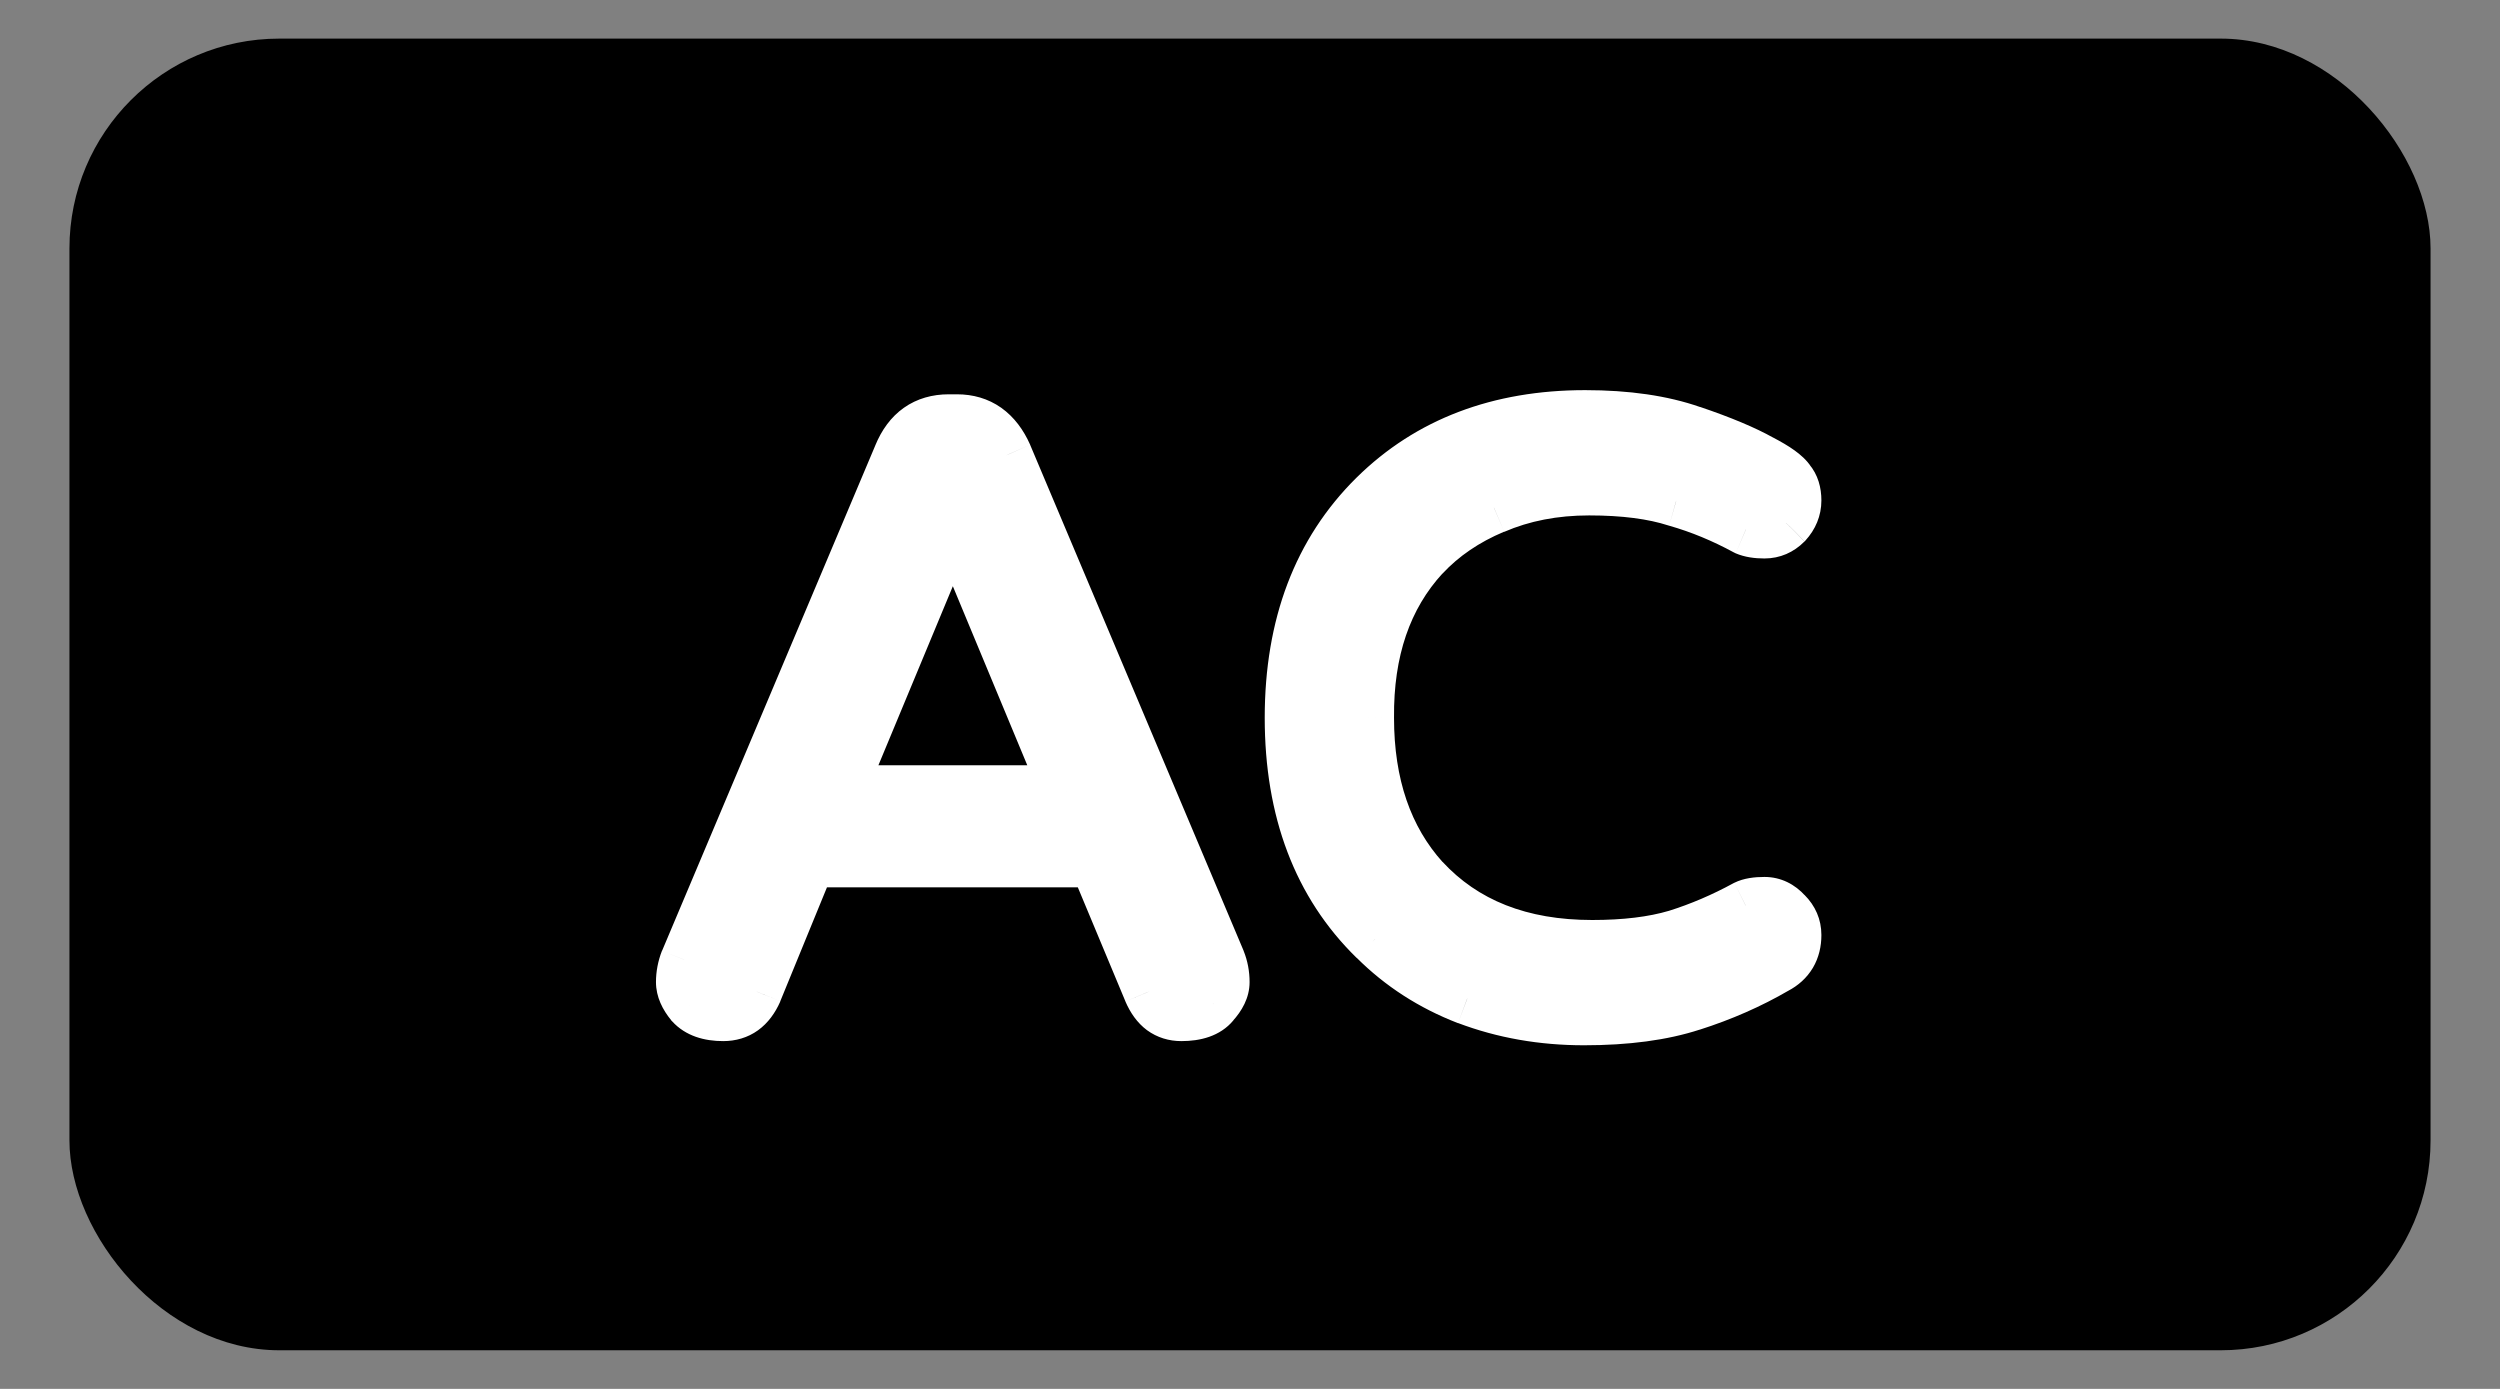 <svg width="18" height="10" viewBox="0 0 18 10" fill="none" xmlns="http://www.w3.org/2000/svg">
<rect x="0" y="0" width="18" height="10" fill="#808080" stroke="none"/>
<g clip-path="url(#clip0_494_9)">
<rect x="0.5" y="0.278" width="17" height="9.444" rx="1.511" fill="black"/>
<mask id="path-2-outside-1_494_9" maskUnits="userSpaceOnUse" x="3.75" y="2.278" width="10" height="6" fill="black">
<rect fill="white" x="3.75" y="2.278" width="10" height="6"/>
<path d="M8.779 6.916C8.798 6.965 8.808 7.017 8.808 7.071C8.808 7.12 8.784 7.172 8.734 7.226C8.69 7.28 8.614 7.307 8.506 7.307C8.402 7.307 8.326 7.251 8.277 7.138L7.886 6.201H5.827L5.444 7.138C5.394 7.251 5.316 7.307 5.207 7.307C5.104 7.307 5.028 7.28 4.979 7.226C4.934 7.172 4.912 7.12 4.912 7.071C4.912 7.017 4.922 6.965 4.942 6.916L6.477 3.279C6.545 3.111 6.663 3.028 6.831 3.028H6.89C7.052 3.028 7.17 3.111 7.244 3.279L8.779 6.916ZM7.679 5.699L6.86 3.729L6.041 5.699H7.679ZM12.571 6.525C12.601 6.51 12.645 6.503 12.704 6.503C12.763 6.503 12.815 6.528 12.859 6.577C12.903 6.621 12.925 6.673 12.925 6.732C12.925 6.84 12.879 6.919 12.785 6.968C12.598 7.076 12.397 7.165 12.18 7.234C11.969 7.302 11.71 7.337 11.405 7.337C11.105 7.337 10.825 7.288 10.564 7.189C10.308 7.091 10.087 6.948 9.9 6.761C9.497 6.368 9.295 5.837 9.295 5.168C9.295 4.504 9.497 3.972 9.9 3.574C10.289 3.19 10.793 2.998 11.413 2.998C11.713 2.998 11.969 3.035 12.18 3.109C12.397 3.183 12.561 3.252 12.675 3.316C12.788 3.375 12.857 3.424 12.881 3.463C12.911 3.498 12.925 3.544 12.925 3.603C12.925 3.662 12.903 3.716 12.859 3.766C12.815 3.81 12.763 3.832 12.704 3.832C12.65 3.832 12.606 3.825 12.571 3.81C12.409 3.721 12.242 3.653 12.069 3.603C11.902 3.549 11.693 3.522 11.442 3.522C11.191 3.522 10.963 3.566 10.756 3.655C10.554 3.739 10.385 3.854 10.247 4.002C9.976 4.297 9.844 4.686 9.849 5.168C9.849 5.65 9.981 6.038 10.247 6.333C10.542 6.653 10.948 6.813 11.464 6.813C11.7 6.813 11.902 6.788 12.069 6.739C12.242 6.685 12.409 6.614 12.571 6.525Z"/>
</mask>
<path d="M8.779 6.916C8.798 6.965 8.808 7.017 8.808 7.071C8.808 7.12 8.784 7.172 8.734 7.226C8.69 7.28 8.614 7.307 8.506 7.307C8.402 7.307 8.326 7.251 8.277 7.138L7.886 6.201H5.827L5.444 7.138C5.394 7.251 5.316 7.307 5.207 7.307C5.104 7.307 5.028 7.28 4.979 7.226C4.934 7.172 4.912 7.12 4.912 7.071C4.912 7.017 4.922 6.965 4.942 6.916L6.477 3.279C6.545 3.111 6.663 3.028 6.831 3.028H6.89C7.052 3.028 7.17 3.111 7.244 3.279L8.779 6.916ZM7.679 5.699L6.86 3.729L6.041 5.699H7.679ZM12.571 6.525C12.601 6.51 12.645 6.503 12.704 6.503C12.763 6.503 12.815 6.528 12.859 6.577C12.903 6.621 12.925 6.673 12.925 6.732C12.925 6.84 12.879 6.919 12.785 6.968C12.598 7.076 12.397 7.165 12.18 7.234C11.969 7.302 11.71 7.337 11.405 7.337C11.105 7.337 10.825 7.288 10.564 7.189C10.308 7.091 10.087 6.948 9.9 6.761C9.497 6.368 9.295 5.837 9.295 5.168C9.295 4.504 9.497 3.972 9.9 3.574C10.289 3.19 10.793 2.998 11.413 2.998C11.713 2.998 11.969 3.035 12.18 3.109C12.397 3.183 12.561 3.252 12.675 3.316C12.788 3.375 12.857 3.424 12.881 3.463C12.911 3.498 12.925 3.544 12.925 3.603C12.925 3.662 12.903 3.716 12.859 3.766C12.815 3.81 12.763 3.832 12.704 3.832C12.65 3.832 12.606 3.825 12.571 3.81C12.409 3.721 12.242 3.653 12.069 3.603C11.902 3.549 11.693 3.522 11.442 3.522C11.191 3.522 10.963 3.566 10.756 3.655C10.554 3.739 10.385 3.854 10.247 4.002C9.976 4.297 9.844 4.686 9.849 5.168C9.849 5.65 9.981 6.038 10.247 6.333C10.542 6.653 10.948 6.813 11.464 6.813C11.7 6.813 11.902 6.788 12.069 6.739C12.242 6.685 12.409 6.614 12.571 6.525Z" fill="white"/>
<path d="M8.779 6.916L8.954 6.846L8.953 6.843L8.779 6.916ZM8.734 7.226L8.594 7.099L8.588 7.107L8.734 7.226ZM8.277 7.138L8.103 7.21L8.104 7.213L8.277 7.138ZM7.886 6.201L8.06 6.128L8.012 6.012H7.886V6.201ZM5.827 6.201V6.012H5.7L5.652 6.129L5.827 6.201ZM5.444 7.138L5.617 7.213L5.618 7.209L5.444 7.138ZM4.979 7.226L4.832 7.346L4.839 7.353L4.979 7.226ZM4.942 6.916L4.768 6.843L4.766 6.846L4.942 6.916ZM6.477 3.279L6.651 3.352L6.651 3.351L6.477 3.279ZM7.244 3.279L7.418 3.205L7.417 3.202L7.244 3.279ZM7.679 5.699V5.888H7.962L7.854 5.626L7.679 5.699ZM6.86 3.729L7.035 3.656L6.86 3.237L6.686 3.656L6.86 3.729ZM6.041 5.699L5.867 5.626L5.758 5.888H6.041V5.699ZM8.603 6.986C8.614 7.013 8.619 7.041 8.619 7.071H8.997C8.997 6.994 8.983 6.918 8.954 6.846L8.603 6.986ZM8.619 7.071C8.619 7.064 8.621 7.061 8.619 7.066C8.617 7.071 8.61 7.082 8.595 7.099L8.874 7.353C8.94 7.281 8.997 7.186 8.997 7.071H8.619ZM8.588 7.107C8.591 7.103 8.592 7.105 8.581 7.109C8.569 7.113 8.545 7.118 8.506 7.118V7.496C8.639 7.496 8.784 7.463 8.881 7.346L8.588 7.107ZM8.506 7.118C8.491 7.118 8.486 7.115 8.484 7.113C8.479 7.11 8.465 7.097 8.45 7.062L8.104 7.213C8.138 7.291 8.187 7.364 8.258 7.417C8.332 7.471 8.417 7.496 8.506 7.496V7.118ZM8.451 7.065L8.06 6.128L7.712 6.273L8.103 7.21L8.451 7.065ZM7.886 6.012H5.827V6.389H7.886V6.012ZM5.652 6.129L5.269 7.066L5.618 7.209L6.002 6.272L5.652 6.129ZM5.27 7.062C5.256 7.096 5.243 7.108 5.237 7.112C5.234 7.114 5.227 7.118 5.207 7.118V7.496C5.296 7.496 5.383 7.472 5.458 7.418C5.531 7.365 5.582 7.292 5.617 7.213L5.27 7.062ZM5.207 7.118C5.135 7.118 5.119 7.1 5.119 7.099L4.839 7.353C4.937 7.461 5.074 7.496 5.207 7.496V7.118ZM5.125 7.107C5.097 7.072 5.101 7.062 5.101 7.071H4.723C4.723 7.179 4.772 7.272 4.833 7.346L5.125 7.107ZM5.101 7.071C5.101 7.041 5.107 7.013 5.117 6.986L4.766 6.846C4.738 6.918 4.723 6.994 4.723 7.071H5.101ZM5.116 6.99L6.651 3.352L6.303 3.205L4.768 6.843L5.116 6.99ZM6.651 3.351C6.675 3.292 6.703 3.261 6.726 3.245C6.748 3.229 6.78 3.217 6.831 3.217V2.839C6.714 2.839 6.603 2.869 6.508 2.936C6.413 3.003 6.347 3.098 6.302 3.207L6.651 3.351ZM6.831 3.217H6.89V2.839H6.831V3.217ZM6.89 3.217C6.937 3.217 6.968 3.228 6.991 3.245C7.016 3.262 7.044 3.294 7.071 3.355L7.417 3.202C7.37 3.096 7.303 3.003 7.209 2.936C7.114 2.869 7.005 2.839 6.89 2.839V3.217ZM7.07 3.352L8.605 6.99L8.953 6.843L7.418 3.205L7.07 3.352ZM7.854 5.626L7.035 3.656L6.686 3.801L7.505 5.771L7.854 5.626ZM6.686 3.656L5.867 5.626L6.216 5.771L7.035 3.801L6.686 3.656ZM6.041 5.888H7.679V5.51H6.041V5.888ZM12.571 6.525L12.487 6.356L12.481 6.359L12.571 6.525ZM12.859 6.577L12.718 6.703L12.725 6.71L12.859 6.577ZM12.785 6.968L12.697 6.801L12.691 6.804L12.785 6.968ZM12.18 7.234L12.123 7.054L12.122 7.054L12.18 7.234ZM10.564 7.189L10.496 7.366L10.498 7.366L10.564 7.189ZM9.9 6.761L10.034 6.628L10.032 6.626L9.9 6.761ZM9.9 3.574L9.767 3.439L9.767 3.439L9.9 3.574ZM12.18 3.109L12.118 3.287L12.119 3.288L12.18 3.109ZM12.675 3.316L12.582 3.48L12.587 3.483L12.675 3.316ZM12.881 3.463L12.721 3.563L12.728 3.575L12.738 3.586L12.881 3.463ZM12.859 3.766L12.993 3.899L12.999 3.892L12.859 3.766ZM12.571 3.81L12.481 3.976L12.489 3.98L12.497 3.984L12.571 3.81ZM12.069 3.603L12.011 3.783L12.018 3.785L12.069 3.603ZM10.756 3.655L10.828 3.829L10.831 3.829L10.756 3.655ZM10.247 4.002L10.109 3.873L10.108 3.874L10.247 4.002ZM9.849 5.168L10.037 5.168L10.037 5.166L9.849 5.168ZM10.247 6.333L10.107 6.46L10.108 6.462L10.247 6.333ZM12.069 6.739L12.123 6.92L12.126 6.919L12.069 6.739ZM12.656 6.694C12.649 6.698 12.648 6.697 12.658 6.695C12.667 6.693 12.682 6.692 12.704 6.692V6.314C12.635 6.314 12.556 6.322 12.487 6.356L12.656 6.694ZM12.704 6.692C12.706 6.692 12.706 6.692 12.706 6.692C12.706 6.692 12.706 6.692 12.706 6.692C12.706 6.692 12.71 6.694 12.719 6.703L12.999 6.451C12.924 6.367 12.823 6.314 12.704 6.314V6.692ZM12.725 6.71C12.732 6.718 12.735 6.722 12.735 6.723C12.736 6.724 12.736 6.727 12.736 6.732H13.114C13.114 6.619 13.07 6.521 12.992 6.443L12.725 6.71ZM12.736 6.732C12.736 6.758 12.731 6.77 12.728 6.776C12.725 6.781 12.718 6.79 12.697 6.801L12.873 7.135C12.946 7.097 13.009 7.042 13.053 6.968C13.096 6.895 13.114 6.814 13.114 6.732H12.736ZM12.691 6.804C12.516 6.905 12.327 6.989 12.123 7.054L12.237 7.414C12.466 7.341 12.681 7.247 12.88 7.131L12.691 6.804ZM12.122 7.054C11.935 7.115 11.697 7.148 11.405 7.148V7.526C11.723 7.526 12.003 7.49 12.239 7.413L12.122 7.054ZM11.405 7.148C11.126 7.148 10.869 7.102 10.631 7.013L10.498 7.366C10.781 7.473 11.084 7.526 11.405 7.526V7.148ZM10.632 7.013C10.4 6.924 10.201 6.795 10.034 6.628L9.767 6.895C9.973 7.101 10.217 7.258 10.496 7.366L10.632 7.013ZM10.032 6.626C9.672 6.275 9.484 5.796 9.484 5.168H9.106C9.106 5.877 9.322 6.461 9.768 6.897L10.032 6.626ZM9.484 5.168C9.484 4.545 9.672 4.065 10.033 3.708L9.767 3.439C9.322 3.879 9.106 4.462 9.106 5.168H9.484ZM10.033 3.708C10.381 3.364 10.835 3.187 11.413 3.187V2.809C10.751 2.809 10.196 3.016 9.767 3.439L10.033 3.708ZM11.413 3.187C11.698 3.187 11.932 3.222 12.118 3.287L12.242 2.931C12.005 2.848 11.727 2.809 11.413 2.809V3.187ZM12.119 3.288C12.332 3.36 12.483 3.425 12.582 3.48L12.767 3.151C12.639 3.079 12.462 3.005 12.241 2.93L12.119 3.288ZM12.587 3.483C12.639 3.51 12.677 3.533 12.701 3.55C12.729 3.571 12.728 3.575 12.721 3.563L13.041 3.363C13.009 3.312 12.961 3.272 12.921 3.243C12.877 3.211 12.823 3.18 12.762 3.148L12.587 3.483ZM12.738 3.586C12.735 3.582 12.734 3.58 12.734 3.581C12.735 3.583 12.736 3.589 12.736 3.603H13.114C13.114 3.513 13.091 3.418 13.024 3.34L12.738 3.586ZM12.736 3.603C12.736 3.61 12.736 3.62 12.719 3.639L12.999 3.892C13.071 3.813 13.114 3.715 13.114 3.603H12.736ZM12.725 3.632C12.718 3.639 12.714 3.641 12.713 3.642C12.711 3.642 12.709 3.643 12.704 3.643V4.021C12.816 4.021 12.915 3.977 12.992 3.899L12.725 3.632ZM12.704 3.643C12.665 3.643 12.649 3.638 12.646 3.636L12.497 3.984C12.563 4.012 12.635 4.021 12.704 4.021V3.643ZM12.662 3.644C12.488 3.549 12.307 3.475 12.121 3.422L12.018 3.785C12.176 3.83 12.33 3.894 12.481 3.976L12.662 3.644ZM12.128 3.424C11.935 3.361 11.705 3.333 11.442 3.333V3.711C11.681 3.711 11.869 3.737 12.011 3.783L12.128 3.424ZM11.442 3.333C11.169 3.333 10.914 3.382 10.682 3.481L10.831 3.829C11.011 3.751 11.214 3.711 11.442 3.711V3.333ZM10.684 3.481C10.459 3.574 10.267 3.704 10.109 3.873L10.385 4.131C10.503 4.004 10.65 3.904 10.828 3.829L10.684 3.481ZM10.108 3.874C9.798 4.212 9.654 4.65 9.66 5.17L10.037 5.166C10.033 4.721 10.154 4.382 10.386 4.129L10.108 3.874ZM9.66 5.168C9.66 5.686 9.803 6.123 10.107 6.46L10.387 6.207C10.159 5.954 10.037 5.613 10.037 5.168H9.66ZM10.108 6.462C10.446 6.827 10.906 7.002 11.464 7.002V6.624C10.99 6.624 10.639 6.479 10.386 6.205L10.108 6.462ZM11.464 7.002C11.713 7.002 11.933 6.976 12.123 6.92L12.016 6.558C11.871 6.601 11.688 6.624 11.464 6.624V7.002ZM12.126 6.919C12.31 6.862 12.489 6.785 12.662 6.691L12.481 6.359C12.329 6.442 12.173 6.509 12.013 6.559L12.126 6.919Z" fill="white" mask="url(#path-2-outside-1_494_9)"/>
</g>
<defs>
<clipPath id="clip0_494_9">
<rect x="0.5" y="0.278" width="17" height="9.444" rx="1.511" fill="white"/>
</clipPath>
</defs>
</svg>
